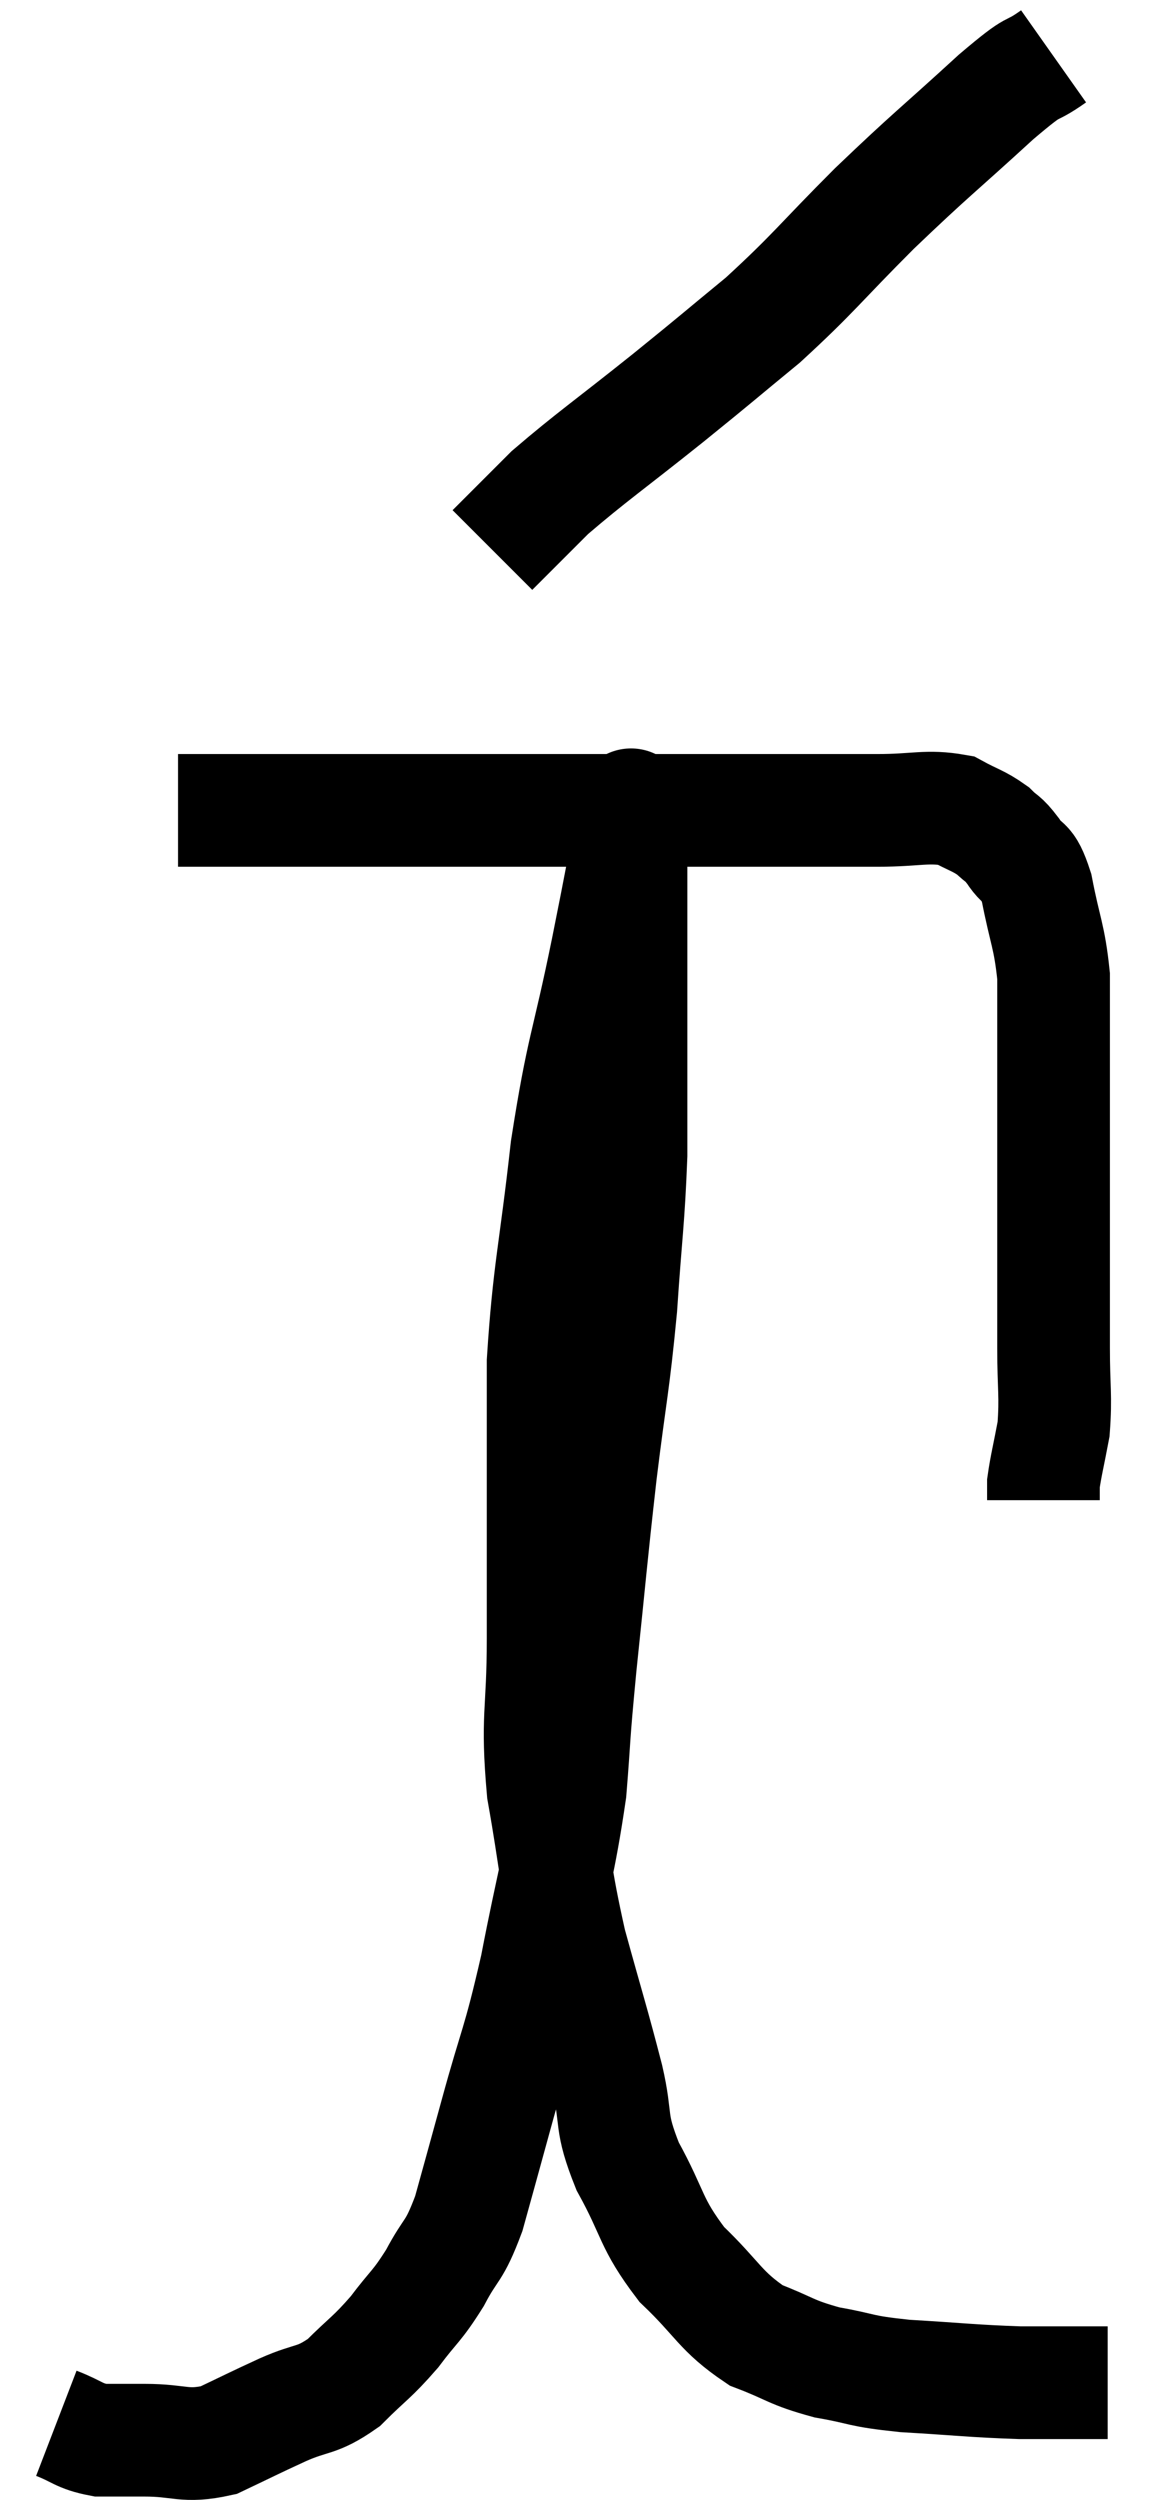 <svg xmlns="http://www.w3.org/2000/svg" viewBox="11.18 1.4 20.66 44.36" width="20.66" height="44.36"><path d="M 14.34 15.78 C 14.67 15.78, 14.355 15.78, 15 15.78 C 15.96 15.78, 15.945 15.78, 16.92 15.78 C 17.91 15.78, 17.745 15.78, 18.9 15.78 C 20.22 15.78, 20.37 15.78, 21.54 15.78 C 22.56 15.78, 22.515 15.78, 23.58 15.78 C 24.69 15.78, 25.005 15.78, 25.8 15.78 C 26.28 15.78, 26.175 15.78, 26.76 15.78 C 27.45 15.78, 27.63 15.69, 28.14 15.78 C 28.47 15.96, 28.545 15.96, 28.8 16.14 C 28.98 16.32, 28.965 16.245, 29.16 16.5 C 29.37 16.83, 29.4 16.605, 29.58 17.16 C 29.73 17.94, 29.805 18, 29.88 18.72 C 29.88 19.38, 29.88 19.215, 29.88 20.04 C 29.88 21.03, 29.88 21.165, 29.88 22.02 C 29.88 22.74, 29.88 22.635, 29.88 23.46 C 29.88 24.39, 29.88 24.495, 29.88 25.32 C 29.88 26.04, 29.925 26.16, 29.88 26.76 C 29.79 27.24, 29.745 27.405, 29.7 27.72 C 29.7 27.87, 29.7 27.945, 29.7 28.02 L 29.7 28.02" fill="none" stroke="black" stroke-width="2"></path><path d="M 29.88 2.4 C 29.37 2.76, 29.655 2.445, 28.86 3.12 C 27.78 4.11, 27.735 4.11, 26.7 5.1 C 25.71 6.09, 25.635 6.24, 24.72 7.08 C 23.88 7.77, 23.985 7.695, 23.04 8.46 C 21.99 9.3, 21.675 9.51, 20.94 10.14 C 20.52 10.56, 20.355 10.725, 20.1 10.98 L 19.92 11.16" fill="none" stroke="black" stroke-width="2"></path><path d="M 12.18 44.4 C 12.57 44.55, 12.57 44.625, 12.96 44.7 C 13.35 44.7, 13.215 44.7, 13.74 44.7 C 14.4 44.7, 14.445 44.835, 15.06 44.7 C 15.63 44.43, 15.645 44.415, 16.2 44.16 C 16.74 43.92, 16.785 44.025, 17.28 43.68 C 17.73 43.23, 17.775 43.245, 18.18 42.78 C 18.54 42.3, 18.57 42.345, 18.9 41.82 C 19.2 41.25, 19.23 41.4, 19.5 40.68 C 19.74 39.81, 19.68 40.035, 19.98 38.94 C 20.34 37.62, 20.37 37.74, 20.7 36.3 C 21 34.74, 21.105 34.515, 21.3 33.18 C 21.39 32.07, 21.345 32.37, 21.48 30.96 C 21.66 29.25, 21.66 29.13, 21.84 27.54 C 22.02 26.07, 22.065 26.01, 22.2 24.6 C 22.29 23.25, 22.335 23.07, 22.38 21.9 C 22.38 20.91, 22.38 20.775, 22.38 19.92 C 22.38 19.2, 22.38 18.96, 22.38 18.48 C 22.38 18.24, 22.38 18.195, 22.38 18 C 22.38 17.85, 22.38 17.88, 22.38 17.7 C 22.38 17.49, 22.38 17.775, 22.38 17.28 C 22.38 16.5, 22.38 16.11, 22.38 15.72 C 22.38 15.72, 22.38 15.72, 22.38 15.72 C 22.38 15.72, 22.38 15.72, 22.38 15.72 C 22.38 15.72, 22.38 15.63, 22.38 15.72 C 22.38 15.9, 22.485 15.45, 22.38 16.08 C 22.17 17.16, 22.245 16.815, 21.96 18.24 C 21.6 20.01, 21.525 19.95, 21.24 21.78 C 21.03 23.67, 20.925 23.925, 20.82 25.56 C 20.82 26.94, 20.82 27.09, 20.82 28.32 C 20.82 29.4, 20.82 29.265, 20.82 30.48 C 20.82 31.83, 20.7 31.83, 20.82 33.18 C 21.06 34.53, 21.015 34.605, 21.3 35.88 C 21.63 37.08, 21.705 37.29, 21.96 38.28 C 22.14 39.06, 21.99 39.015, 22.32 39.84 C 22.8 40.71, 22.71 40.83, 23.28 41.58 C 23.94 42.21, 23.955 42.405, 24.6 42.84 C 25.23 43.08, 25.2 43.14, 25.86 43.32 C 26.55 43.44, 26.385 43.47, 27.24 43.56 C 28.26 43.62, 28.425 43.65, 29.28 43.68 C 29.97 43.68, 30.27 43.68, 30.66 43.68 C 30.75 43.68, 30.795 43.68, 30.84 43.68 L 30.84 43.68" fill="none" stroke="black" stroke-width="2"></path></svg>